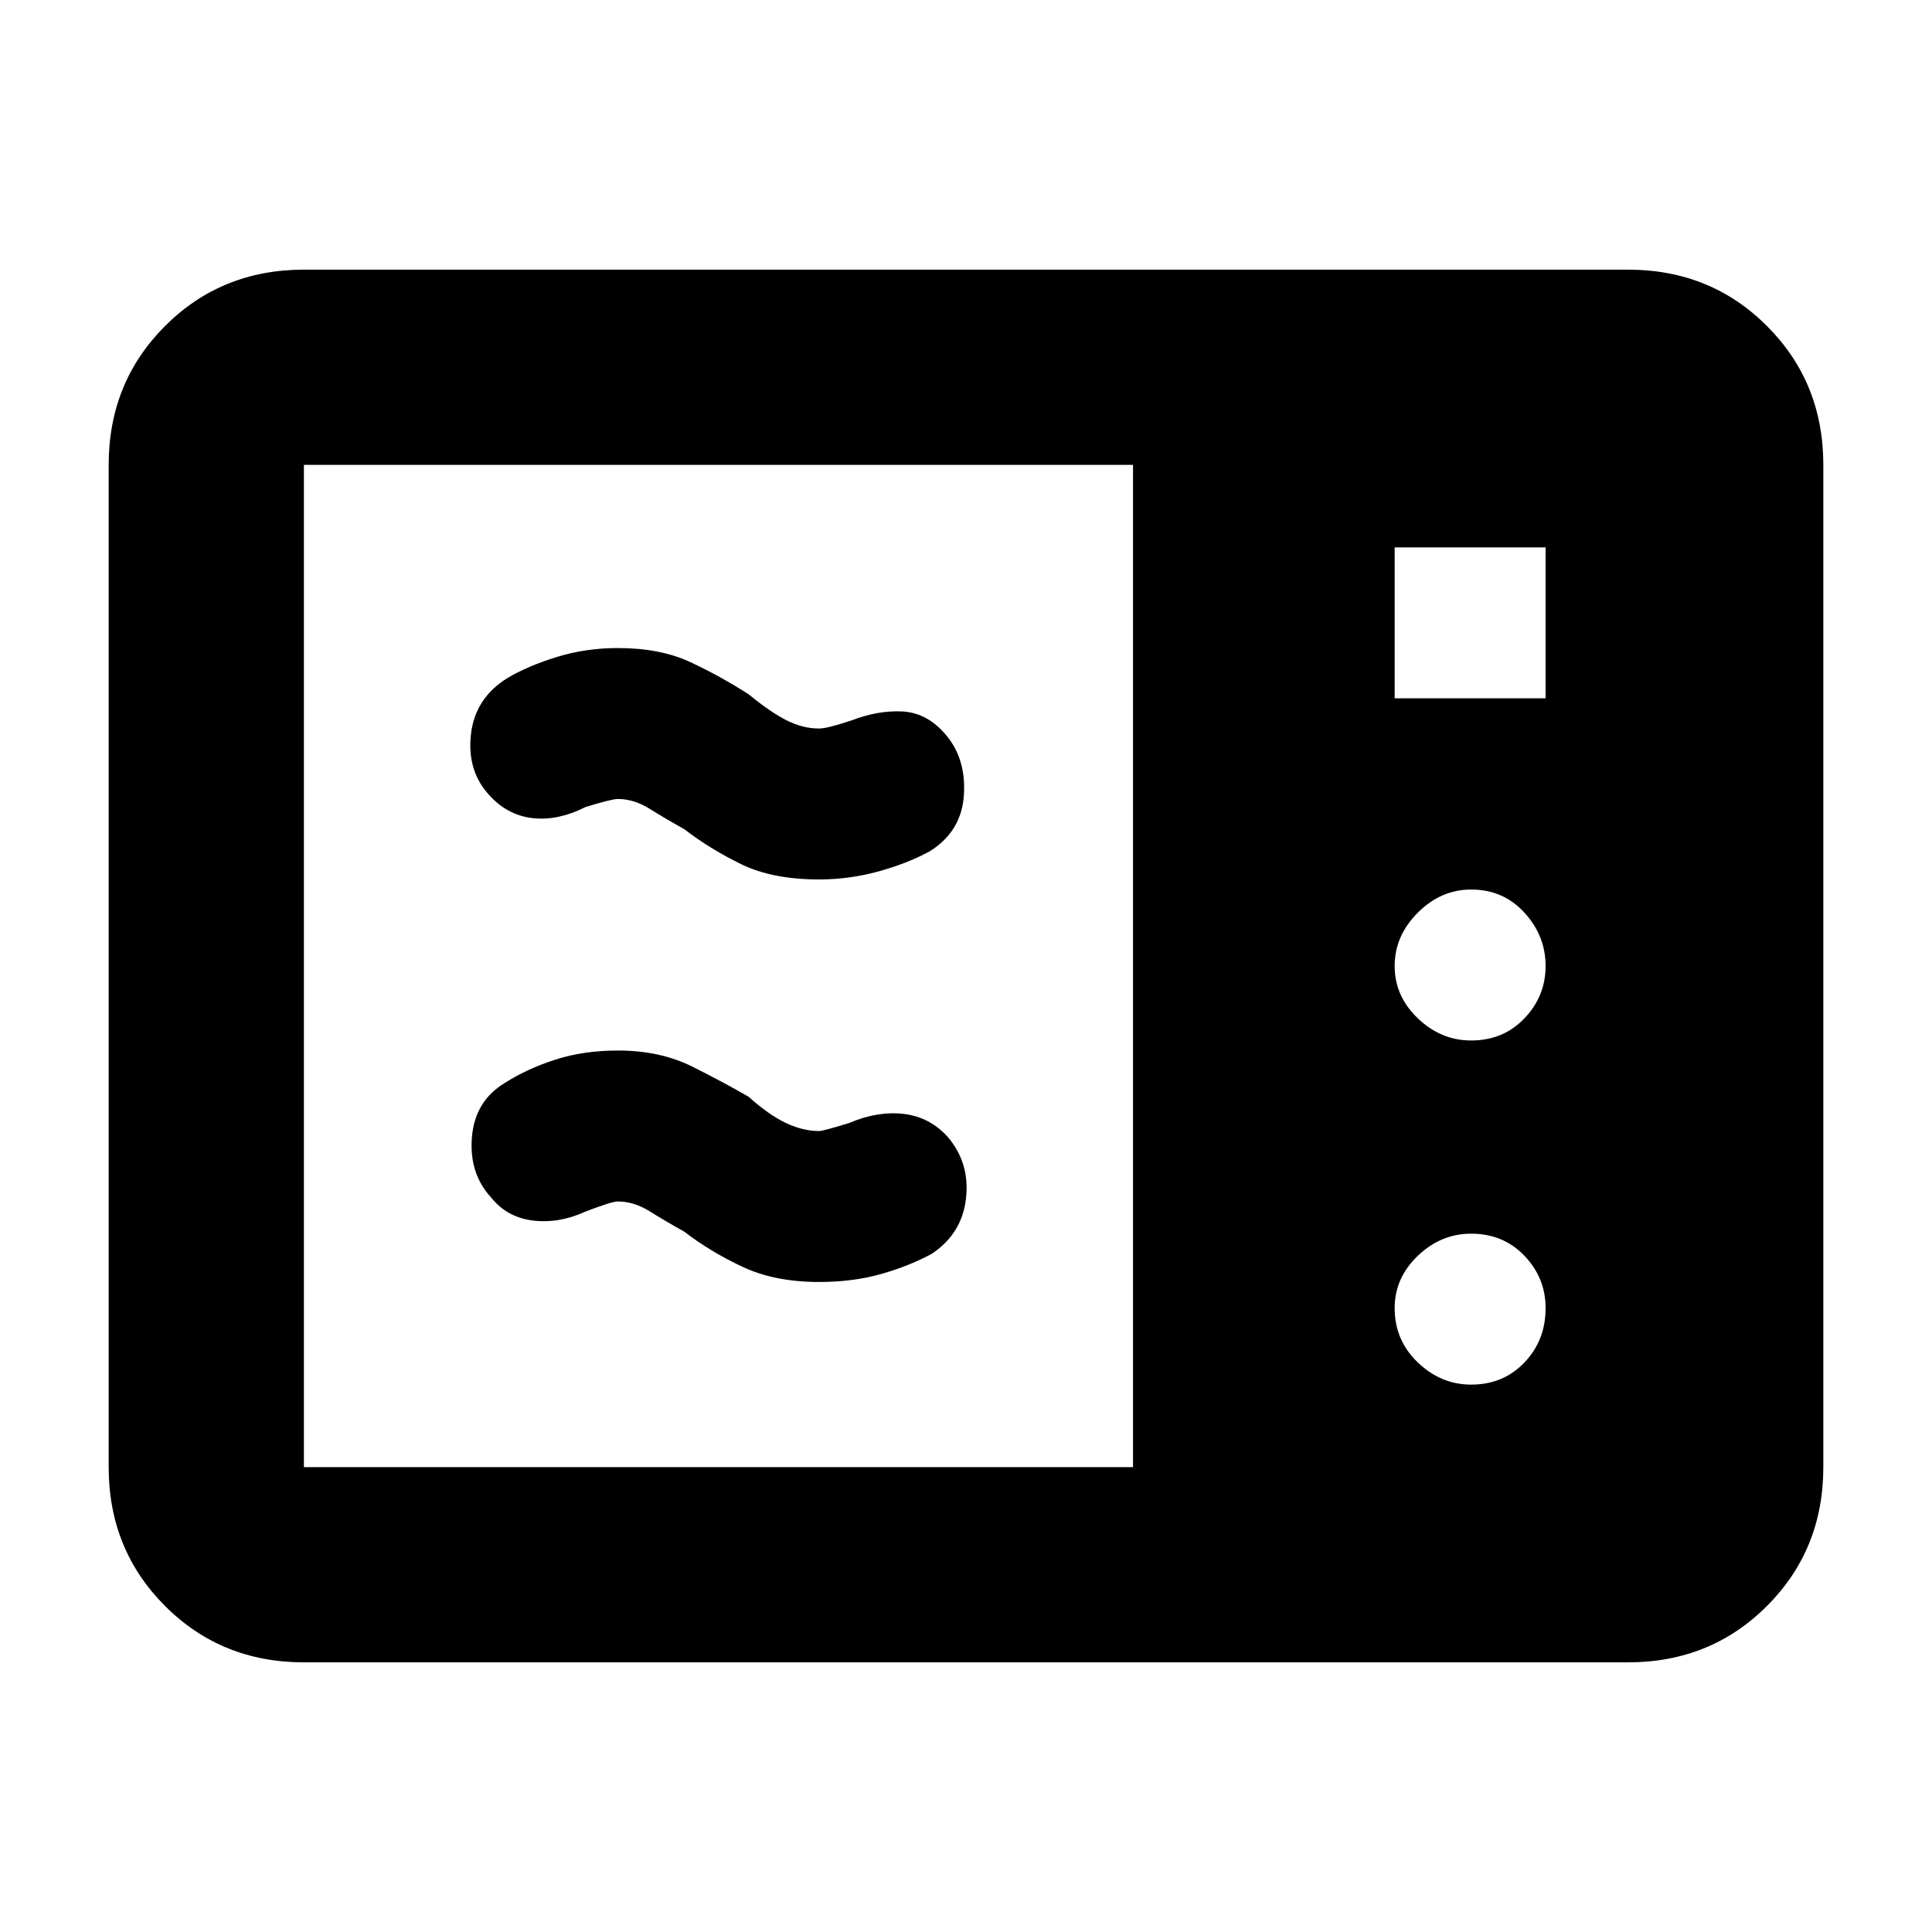 <svg xmlns="http://www.w3.org/2000/svg" height="40" width="40"><path d="M6.292 34.417q-1.709 0-2.875-1.167-1.167-1.167-1.167-2.875V9.625q0-1.708 1.167-2.875 1.166-1.167 2.875-1.167h27.416q1.709 0 2.875 1.167 1.167 1.167 1.167 2.875v20.75q0 1.708-1.167 2.875-1.166 1.167-2.875 1.167Zm0-4.042h17.166V9.625H6.292v20.75Zm22.583-15.917H32v-3.125h-3.125Zm1.583 7.084q.667 0 1.104-.459Q32 20.625 32 20t-.438-1.104q-.437-.479-1.104-.479-.625 0-1.104.479-.479.479-.479 1.104 0 .625.479 1.083.479.459 1.104.459Zm0 7.125q.667 0 1.104-.459.438-.458.438-1.125 0-.625-.438-1.083-.437-.458-1.104-.458-.625 0-1.104.458-.479.458-.479 1.083 0 .667.479 1.125.479.459 1.104.459Zm-11.166-2.709q-.459.25-1.042.417-.583.167-1.292.167-.916 0-1.583-.313-.667-.312-1.208-.729-.375-.208-.709-.417-.333-.208-.666-.208-.125 0-.667.208-.542.25-1.083.188-.542-.063-.875-.479-.459-.5-.396-1.25.062-.75.687-1.125.459-.292 1.042-.479.583-.188 1.292-.188.875 0 1.541.333.667.334 1.167.625.417.375.771.542.354.167.687.167.084 0 .625-.167.584-.25 1.125-.188.542.063.917.48.458.541.375 1.27-.083.73-.708 1.146Zm-.042-8.333q-.458.25-1.062.417-.605.166-1.23.166-.958 0-1.604-.312-.646-.313-1.187-.729-.375-.209-.709-.417-.333-.208-.666-.208-.125 0-.667.166-.583.292-1.104.23-.521-.063-.896-.48-.458-.5-.375-1.25.083-.75.75-1.166.417-.25 1.021-.438.604-.187 1.271-.187.875 0 1.5.291.625.292 1.208.667.458.375.792.542.333.166.666.166.167 0 .667-.166.542-.209 1.042-.188.5.021.875.438.458.5.416 1.271-.041.77-.708 1.187Z"/></svg>